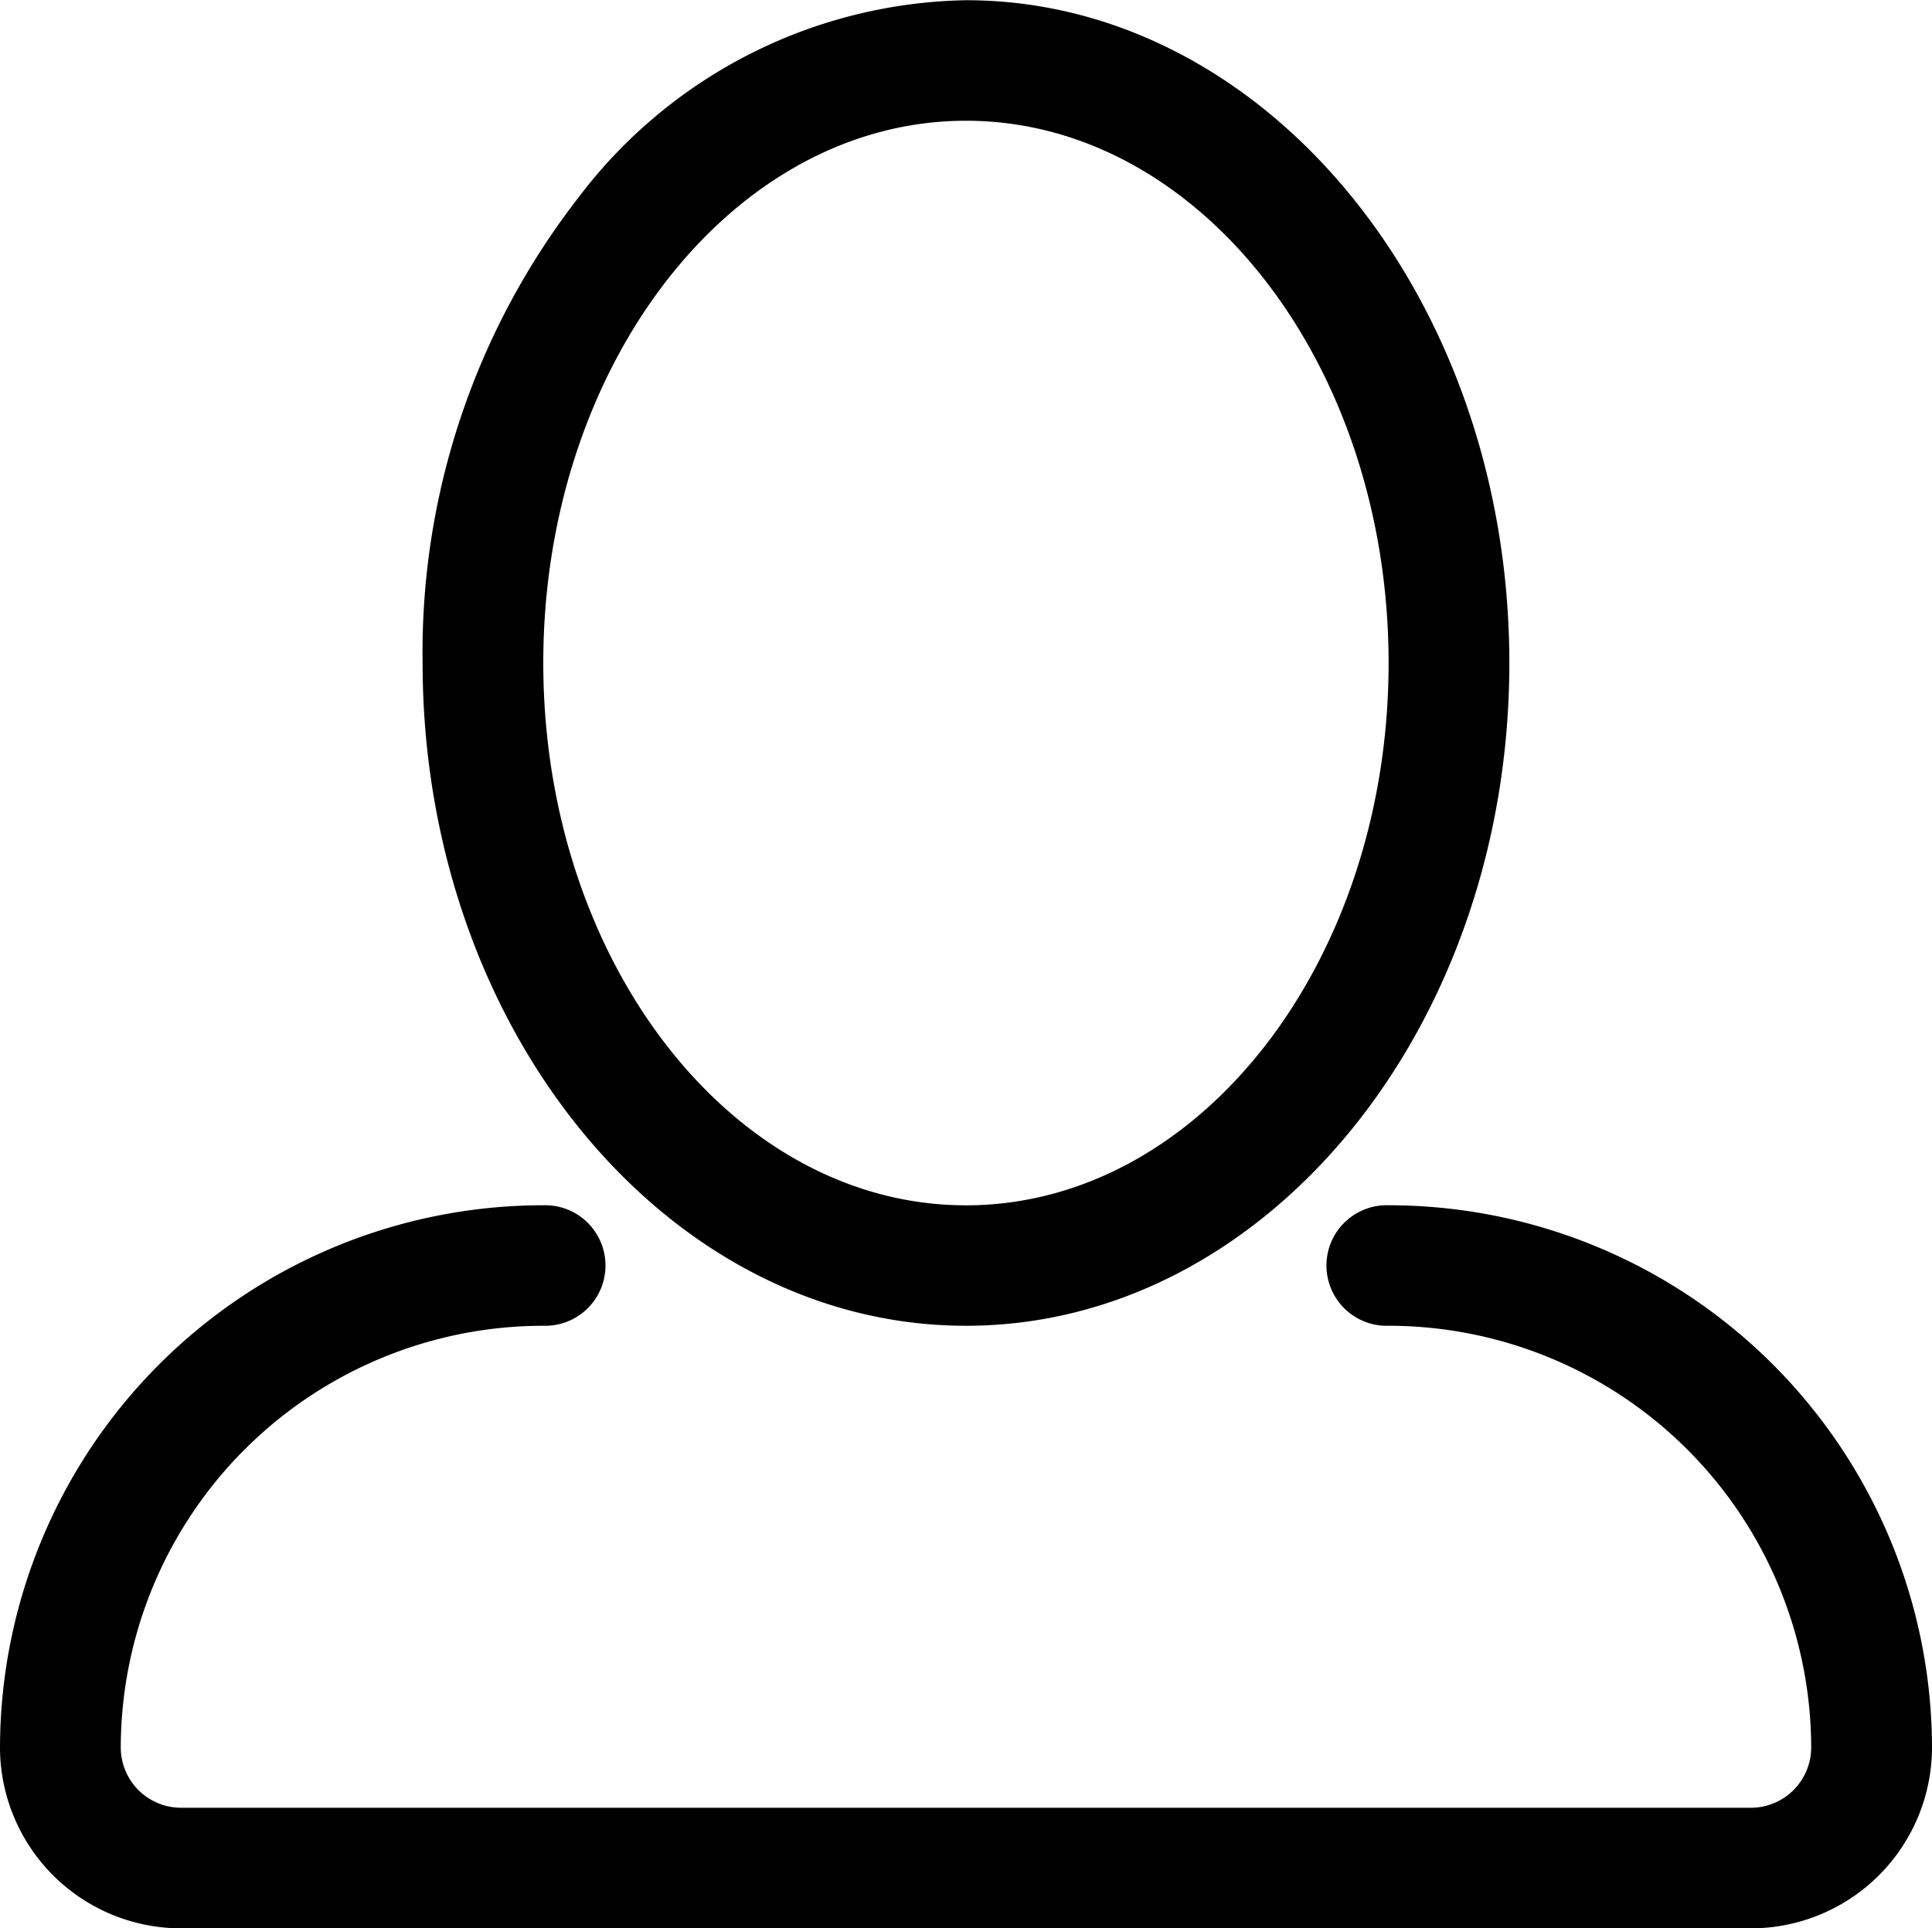 <svg xmlns="http://www.w3.org/2000/svg" xmlns:xlink="http://www.w3.org/1999/xlink" width="34" height="33.937" viewBox="0 0 34 33.937">
  <defs>
    <style>
      .cls-1 {
        fill-rule: evenodd;
        filter: url(#filter);
      }
    </style>
    <filter id="filter" x="645" y="925.344" width="34" height="33.937" filterUnits="userSpaceOnUse">
      <feFlood result="flood" flood-color="#2196f3"/>
      <feComposite result="composite" operator="in" in2="SourceGraphic"/>
      <feBlend result="blend" in2="SourceGraphic"/>
    </filter>
  </defs>
  <path id="Icon" class="cls-1" d="M662,948.677c5.272,0,9.562-5.234,9.562-11.665s-4.291-11.664-9.562-11.664a8.74,8.74,0,0,0-6.841,3.5,13.038,13.038,0,0,0-2.722,8.16C652.437,943.443,656.727,948.677,662,948.677Zm0-21.208c4.1,0,7.437,4.281,7.437,9.544s-3.337,9.544-7.437,9.544-7.438-4.283-7.439-9.544S657.9,927.469,662,927.469Zm7.437,19.087a1.061,1.061,0,1,0,0,2.121,7.439,7.439,0,0,1,7.437,7.422,1.063,1.063,0,0,1-1.062,1.061H648.187a1.063,1.063,0,0,1-1.062-1.061,7.439,7.439,0,0,1,7.437-7.422,1.061,1.061,0,1,0,0-2.121A9.563,9.563,0,0,0,645,956.1a3.188,3.188,0,0,0,3.187,3.182h27.625A3.188,3.188,0,0,0,679,956.1,9.563,9.563,0,0,0,669.437,946.556Z" transform="translate(-645 -925.344)"/>
</svg>
